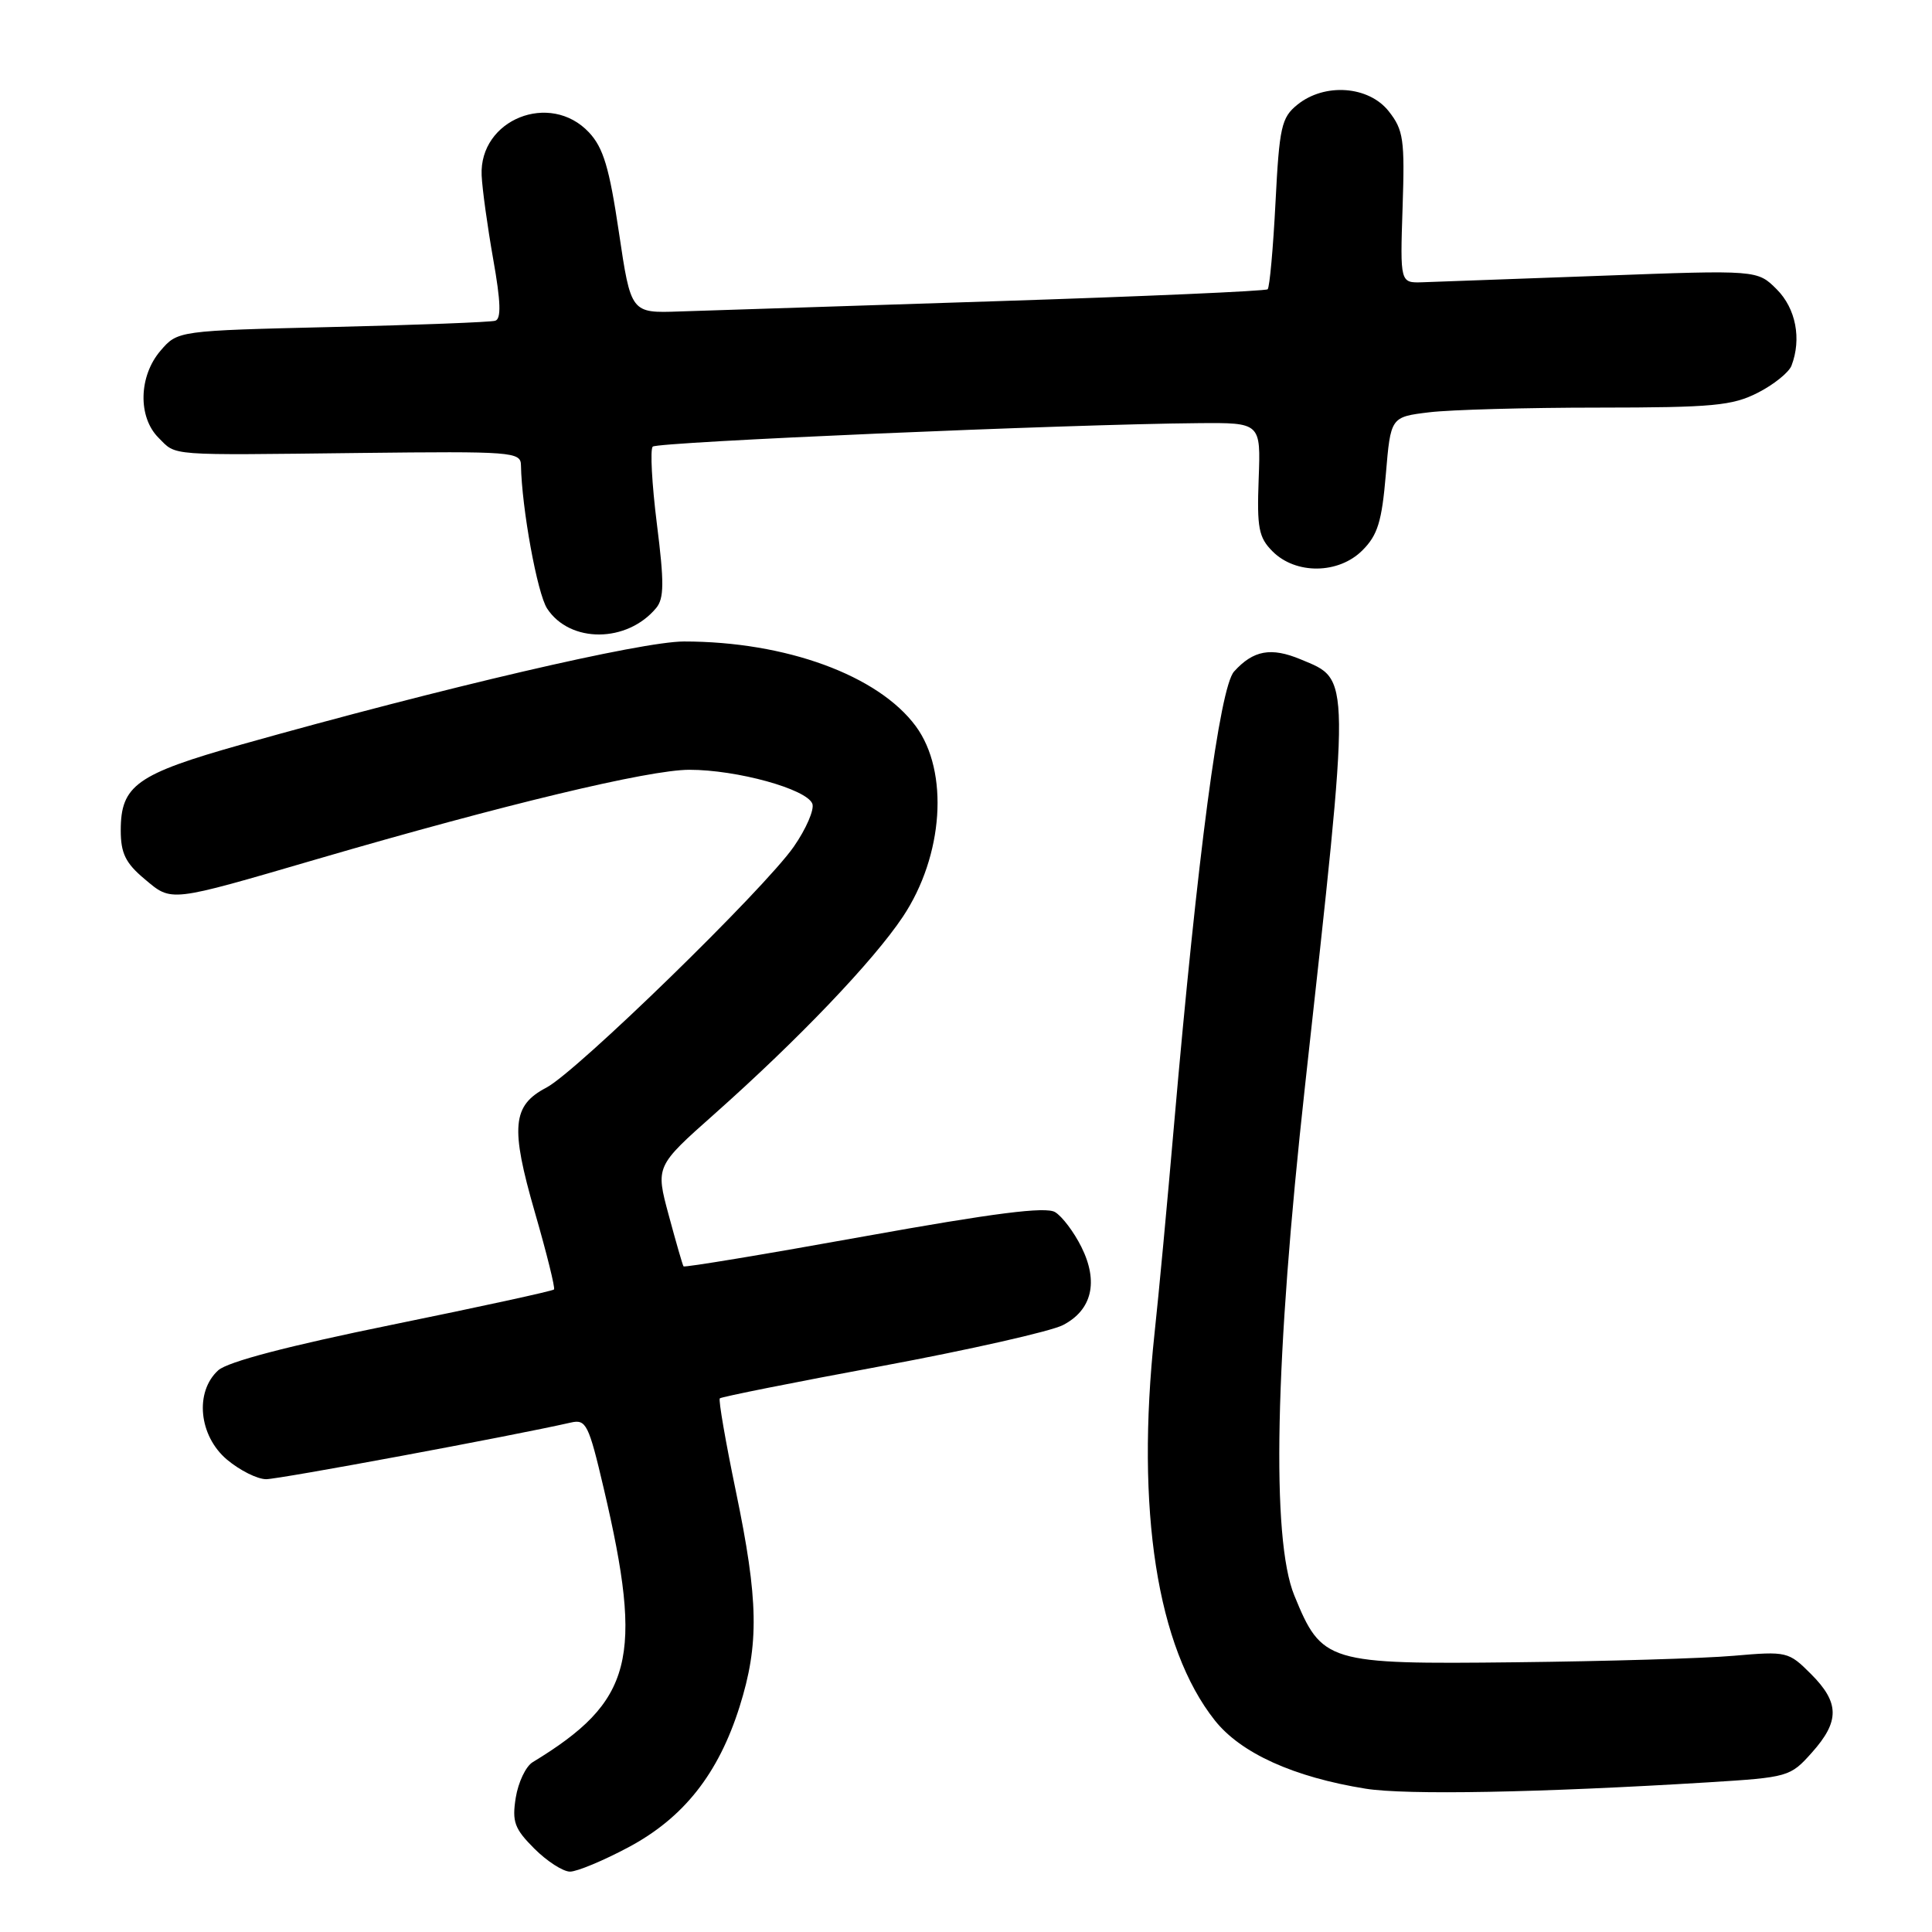 <?xml version="1.0" encoding="UTF-8" standalone="no"?>
<!DOCTYPE svg PUBLIC "-//W3C//DTD SVG 1.1//EN" "http://www.w3.org/Graphics/SVG/1.1/DTD/svg11.dtd" >
<svg xmlns="http://www.w3.org/2000/svg" xmlns:xlink="http://www.w3.org/1999/xlink" version="1.1" viewBox="0 0 256 256">
 <g >
 <path fill="currentColor"
d=" M 83.26 244.78 C 90.58 240.88 95.19 235.05 98.00 226.14 C 100.61 217.84 100.51 212.05 97.50 197.57 C 96.14 191.01 95.18 185.48 95.38 185.29 C 95.58 185.09 105.23 183.16 116.84 181.01 C 128.44 178.85 139.25 176.41 140.85 175.58 C 144.70 173.59 145.59 169.84 143.29 165.23 C 142.31 163.26 140.74 161.17 139.80 160.61 C 138.56 159.86 131.72 160.73 114.44 163.84 C 101.42 166.19 90.68 167.97 90.57 167.80 C 90.45 167.64 89.57 164.58 88.61 161.02 C 86.86 154.54 86.86 154.54 94.68 147.60 C 105.77 137.75 115.73 127.33 119.63 121.48 C 125.02 113.40 125.78 102.25 121.35 96.23 C 116.37 89.48 104.13 85.00 90.63 85.00 C 85.01 85.00 58.86 91.09 32.00 98.65 C 18.10 102.57 16.00 104.06 16.00 110.02 C 16.00 113.05 16.63 114.36 19.14 116.46 C 22.80 119.54 22.27 119.60 42.00 113.84 C 66.76 106.61 85.98 102.00 91.34 102.00 C 97.66 102.00 106.89 104.55 107.64 106.50 C 107.93 107.26 106.82 109.83 105.18 112.19 C 101.27 117.81 76.40 142.03 72.39 144.12 C 67.87 146.48 67.61 149.34 70.87 160.63 C 72.44 166.06 73.58 170.66 73.41 170.86 C 73.25 171.06 63.60 173.16 51.98 175.53 C 38.19 178.34 30.18 180.44 28.92 181.57 C 25.77 184.43 26.34 190.26 30.08 193.41 C 31.77 194.83 34.10 196.00 35.27 196.00 C 37.00 196.00 67.76 190.29 75.67 188.49 C 77.66 188.04 78.01 188.74 79.99 197.19 C 85.31 219.84 83.86 225.43 70.58 233.50 C 69.67 234.05 68.67 236.17 68.34 238.20 C 67.83 241.40 68.17 242.32 70.80 244.95 C 72.48 246.63 74.61 248.00 75.53 248.00 C 76.46 248.00 79.94 246.55 83.26 244.78 Z  M 226.33 236.17 C 236.96 235.51 237.22 235.44 240.08 232.23 C 243.79 228.08 243.76 225.61 239.96 221.81 C 236.99 218.84 236.77 218.79 229.71 219.40 C 225.75 219.75 212.75 220.13 200.82 220.26 C 175.83 220.54 175.15 220.33 171.50 211.40 C 168.43 203.89 168.93 180.10 172.91 144.00 C 179.02 88.62 179.03 90.17 172.35 87.37 C 168.42 85.73 166.07 86.16 163.52 88.98 C 161.62 91.08 158.67 113.39 155.57 149.00 C 154.69 159.18 153.53 171.64 152.98 176.69 C 150.48 200.09 153.31 218.30 160.97 227.96 C 164.42 232.31 171.42 235.48 180.95 237.01 C 186.32 237.87 203.95 237.54 226.33 236.17 Z  M 86.95 80.56 C 88.00 79.29 88.02 77.19 87.04 69.42 C 86.38 64.14 86.13 59.54 86.49 59.18 C 87.11 58.56 141.54 56.21 158.78 56.07 C 167.06 56.00 167.06 56.00 166.78 63.47 C 166.54 69.96 166.78 71.22 168.62 73.06 C 171.70 76.15 177.37 76.08 180.52 72.93 C 182.55 70.91 183.10 69.11 183.63 62.86 C 184.27 55.25 184.27 55.25 189.39 54.63 C 192.20 54.29 202.28 54.01 211.79 54.01 C 226.97 54.00 229.55 53.76 232.92 52.04 C 235.03 50.97 237.03 49.35 237.38 48.46 C 238.74 44.91 237.96 40.87 235.43 38.34 C 232.86 35.77 232.86 35.77 212.18 36.54 C 200.81 36.96 190.15 37.34 188.51 37.40 C 185.52 37.50 185.52 37.50 185.85 27.50 C 186.15 18.48 185.97 17.23 184.02 14.75 C 181.36 11.37 175.51 10.95 171.90 13.88 C 169.80 15.58 169.52 16.82 169.01 26.83 C 168.70 32.91 168.23 38.09 167.97 38.33 C 167.71 38.57 151.53 39.28 132.00 39.91 C 112.47 40.54 93.60 41.15 90.05 41.27 C 83.60 41.50 83.60 41.50 82.01 30.79 C 80.74 22.22 79.95 19.58 78.04 17.54 C 72.89 12.06 63.49 15.83 63.82 23.24 C 63.90 25.03 64.59 30.02 65.35 34.33 C 66.36 40.01 66.43 42.26 65.62 42.50 C 65.00 42.69 55.29 43.06 44.02 43.33 C 23.55 43.82 23.55 43.82 21.27 46.47 C 18.38 49.83 18.25 55.25 21.00 58.00 C 23.44 60.44 21.89 60.32 47.75 60.02 C 67.88 59.79 69.00 59.87 69.03 61.64 C 69.13 67.31 71.19 78.65 72.50 80.64 C 75.52 85.25 83.09 85.21 86.95 80.56 Z "/>
</g>
</svg>